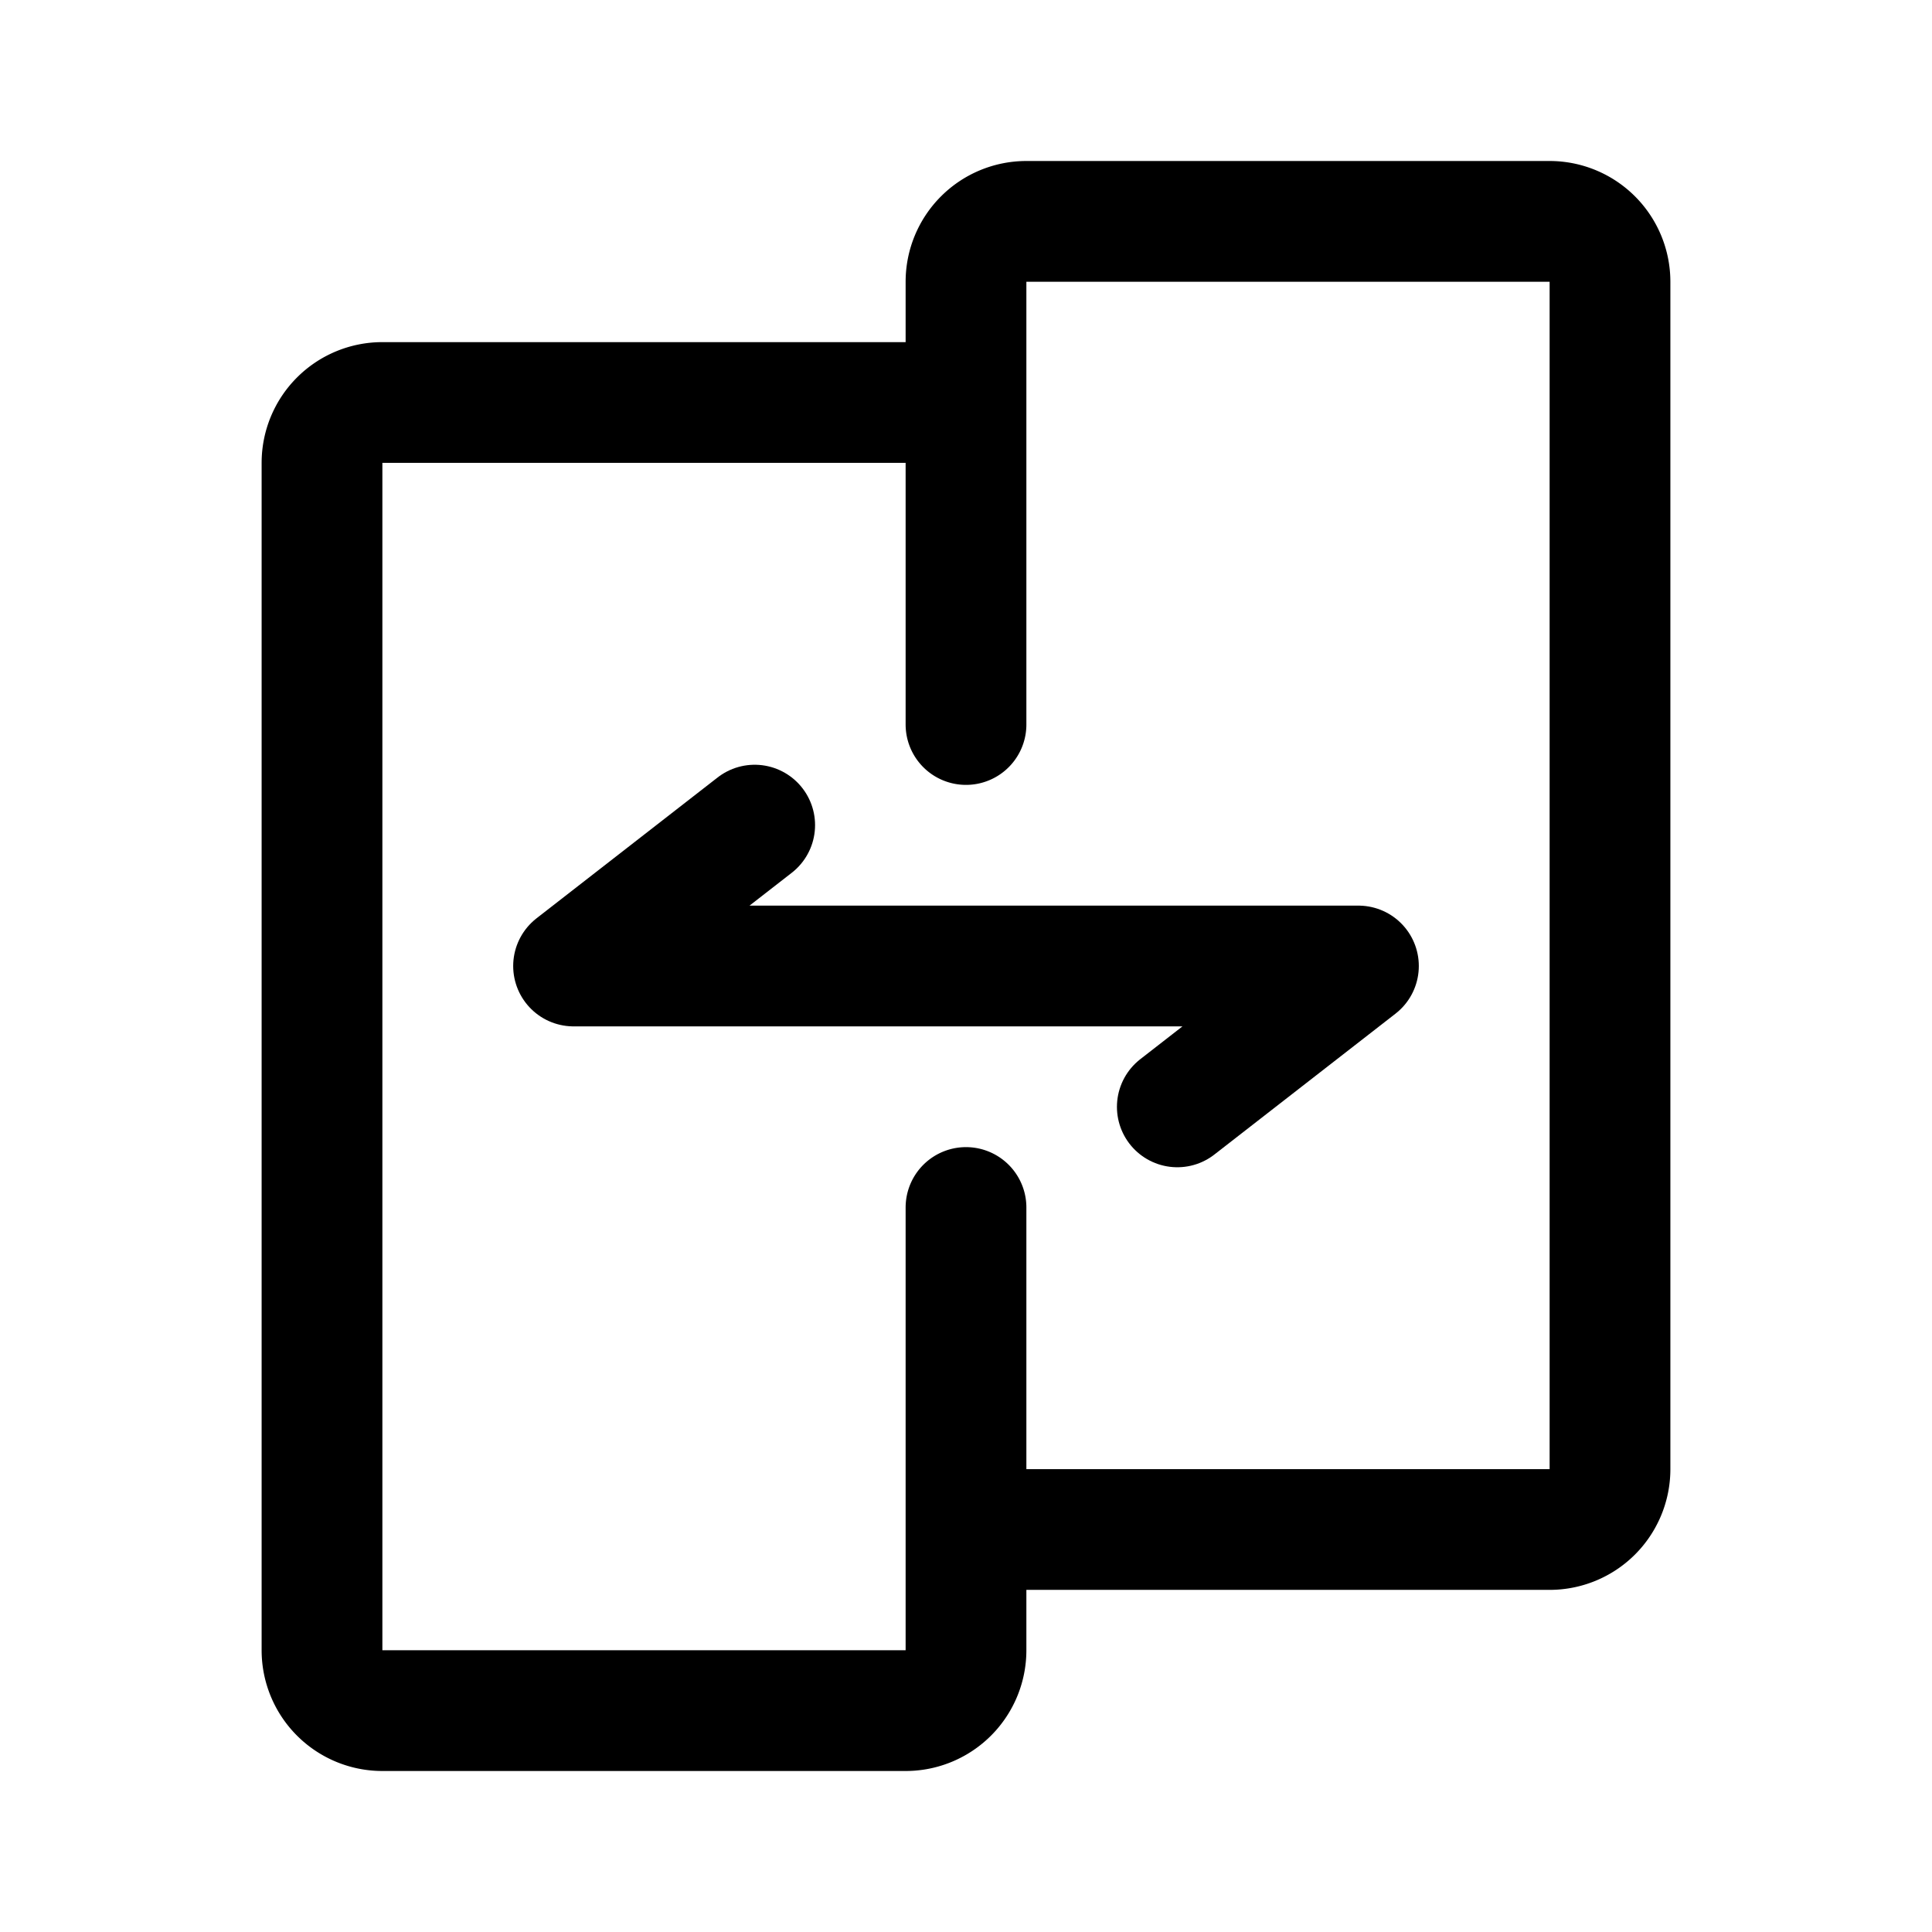 <svg width="192" height="192" viewBox="0 0 192 192" fill="none" xmlns="http://www.w3.org/2000/svg"><path d="M96 40H38a6 6 0 0 0-6 6v118a6.002 6.002 0 0 0 6 6h52a6 6 0 0 0 6-6v-12m0-112V28a6 6 0 0 1 6-6h52a6.002 6.002 0 0 1 6 6v118a6.003 6.003 0 0 1-1.757 4.243A6.003 6.003 0 0 1 154 152H96m0-112v32m0 80v-32" stroke="#000" stroke-width="12" stroke-linecap="round" stroke-linejoin="round"/><path d="M75 82 57 96h78l-18 14" stroke="#000" stroke-width="12" stroke-linecap="round" stroke-linejoin="round"/></svg>